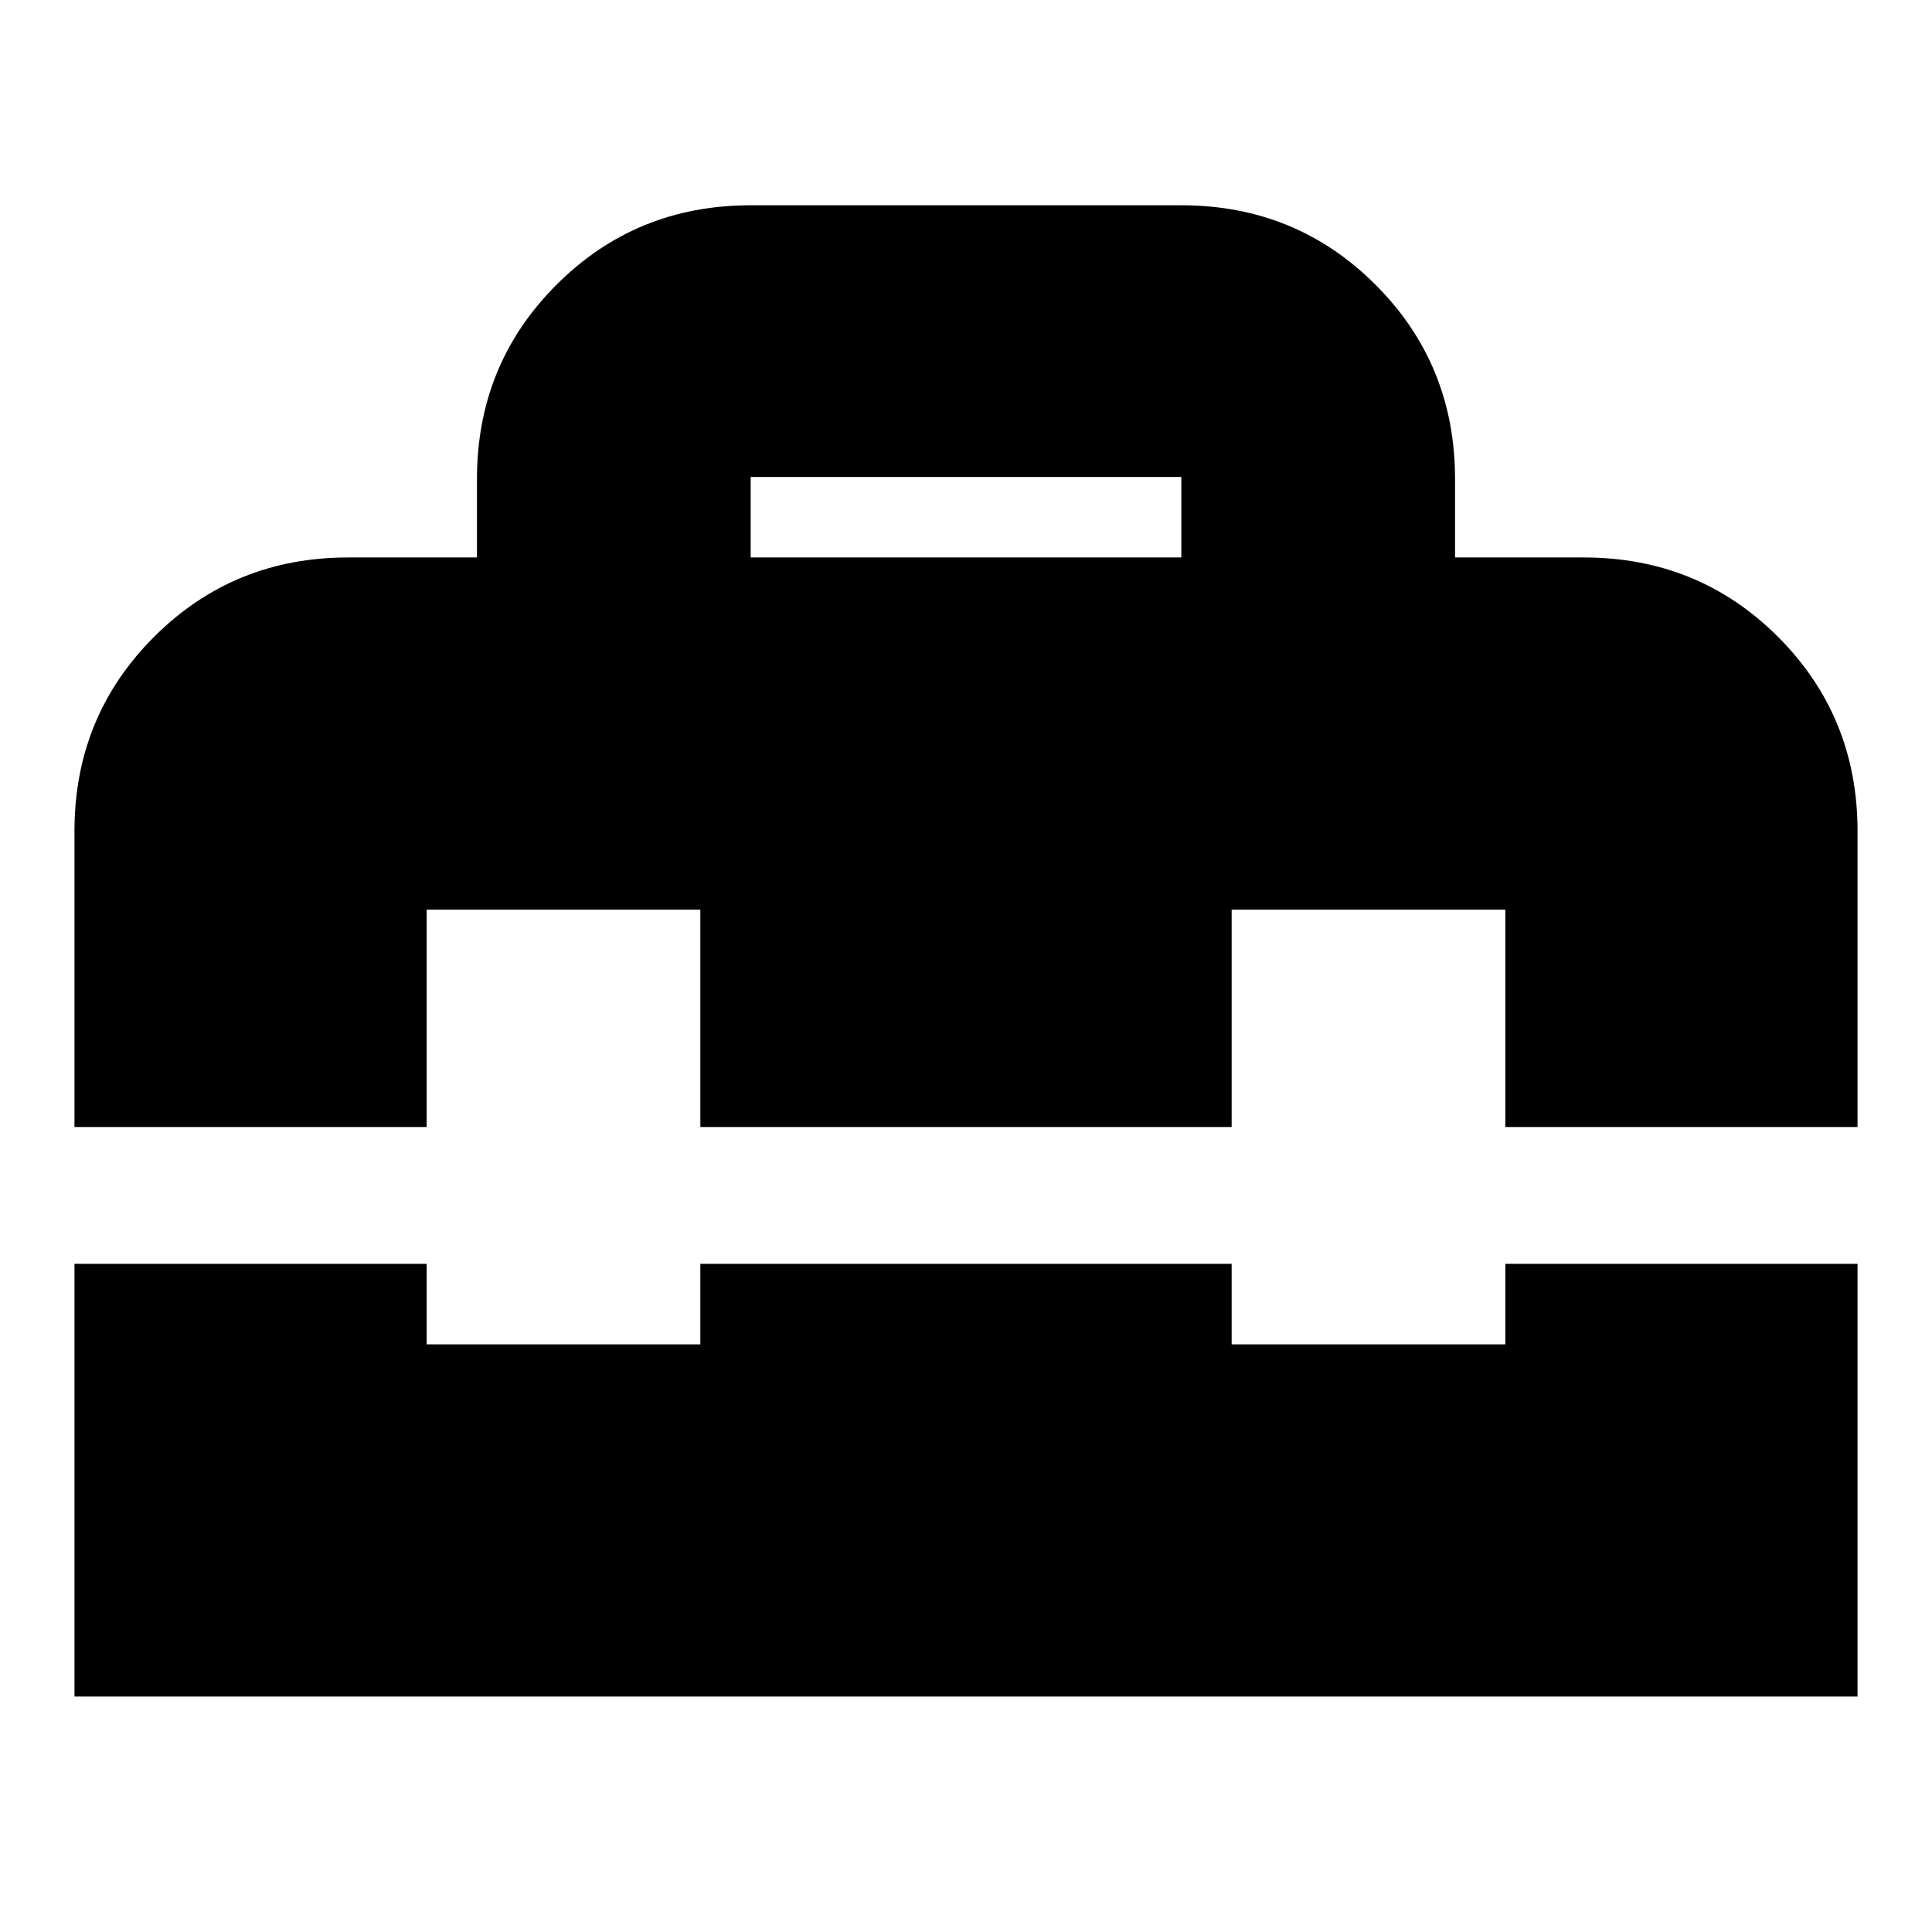 <svg xmlns="http://www.w3.org/2000/svg" height="24" width="24"><path d="M.925 21.075V15.7H5.3v1h3.4v-1h6.6v1h3.4v-1h4.375v5.375Zm0-10.75q0-1.425.988-2.413.987-.987 2.412-.987h1.6V5.95q0-1.425.988-2.413.987-.987 2.412-.987h5.35q1.425 0 2.412.987.988.988.988 2.413v.975h1.6q1.425 0 2.413.987.987.988.987 2.413V14H18.7v-2.7h-3.4V14H8.7v-2.7H5.3V14H.925Zm8.4-3.4h5.35v-1h-5.35Z"/></svg>